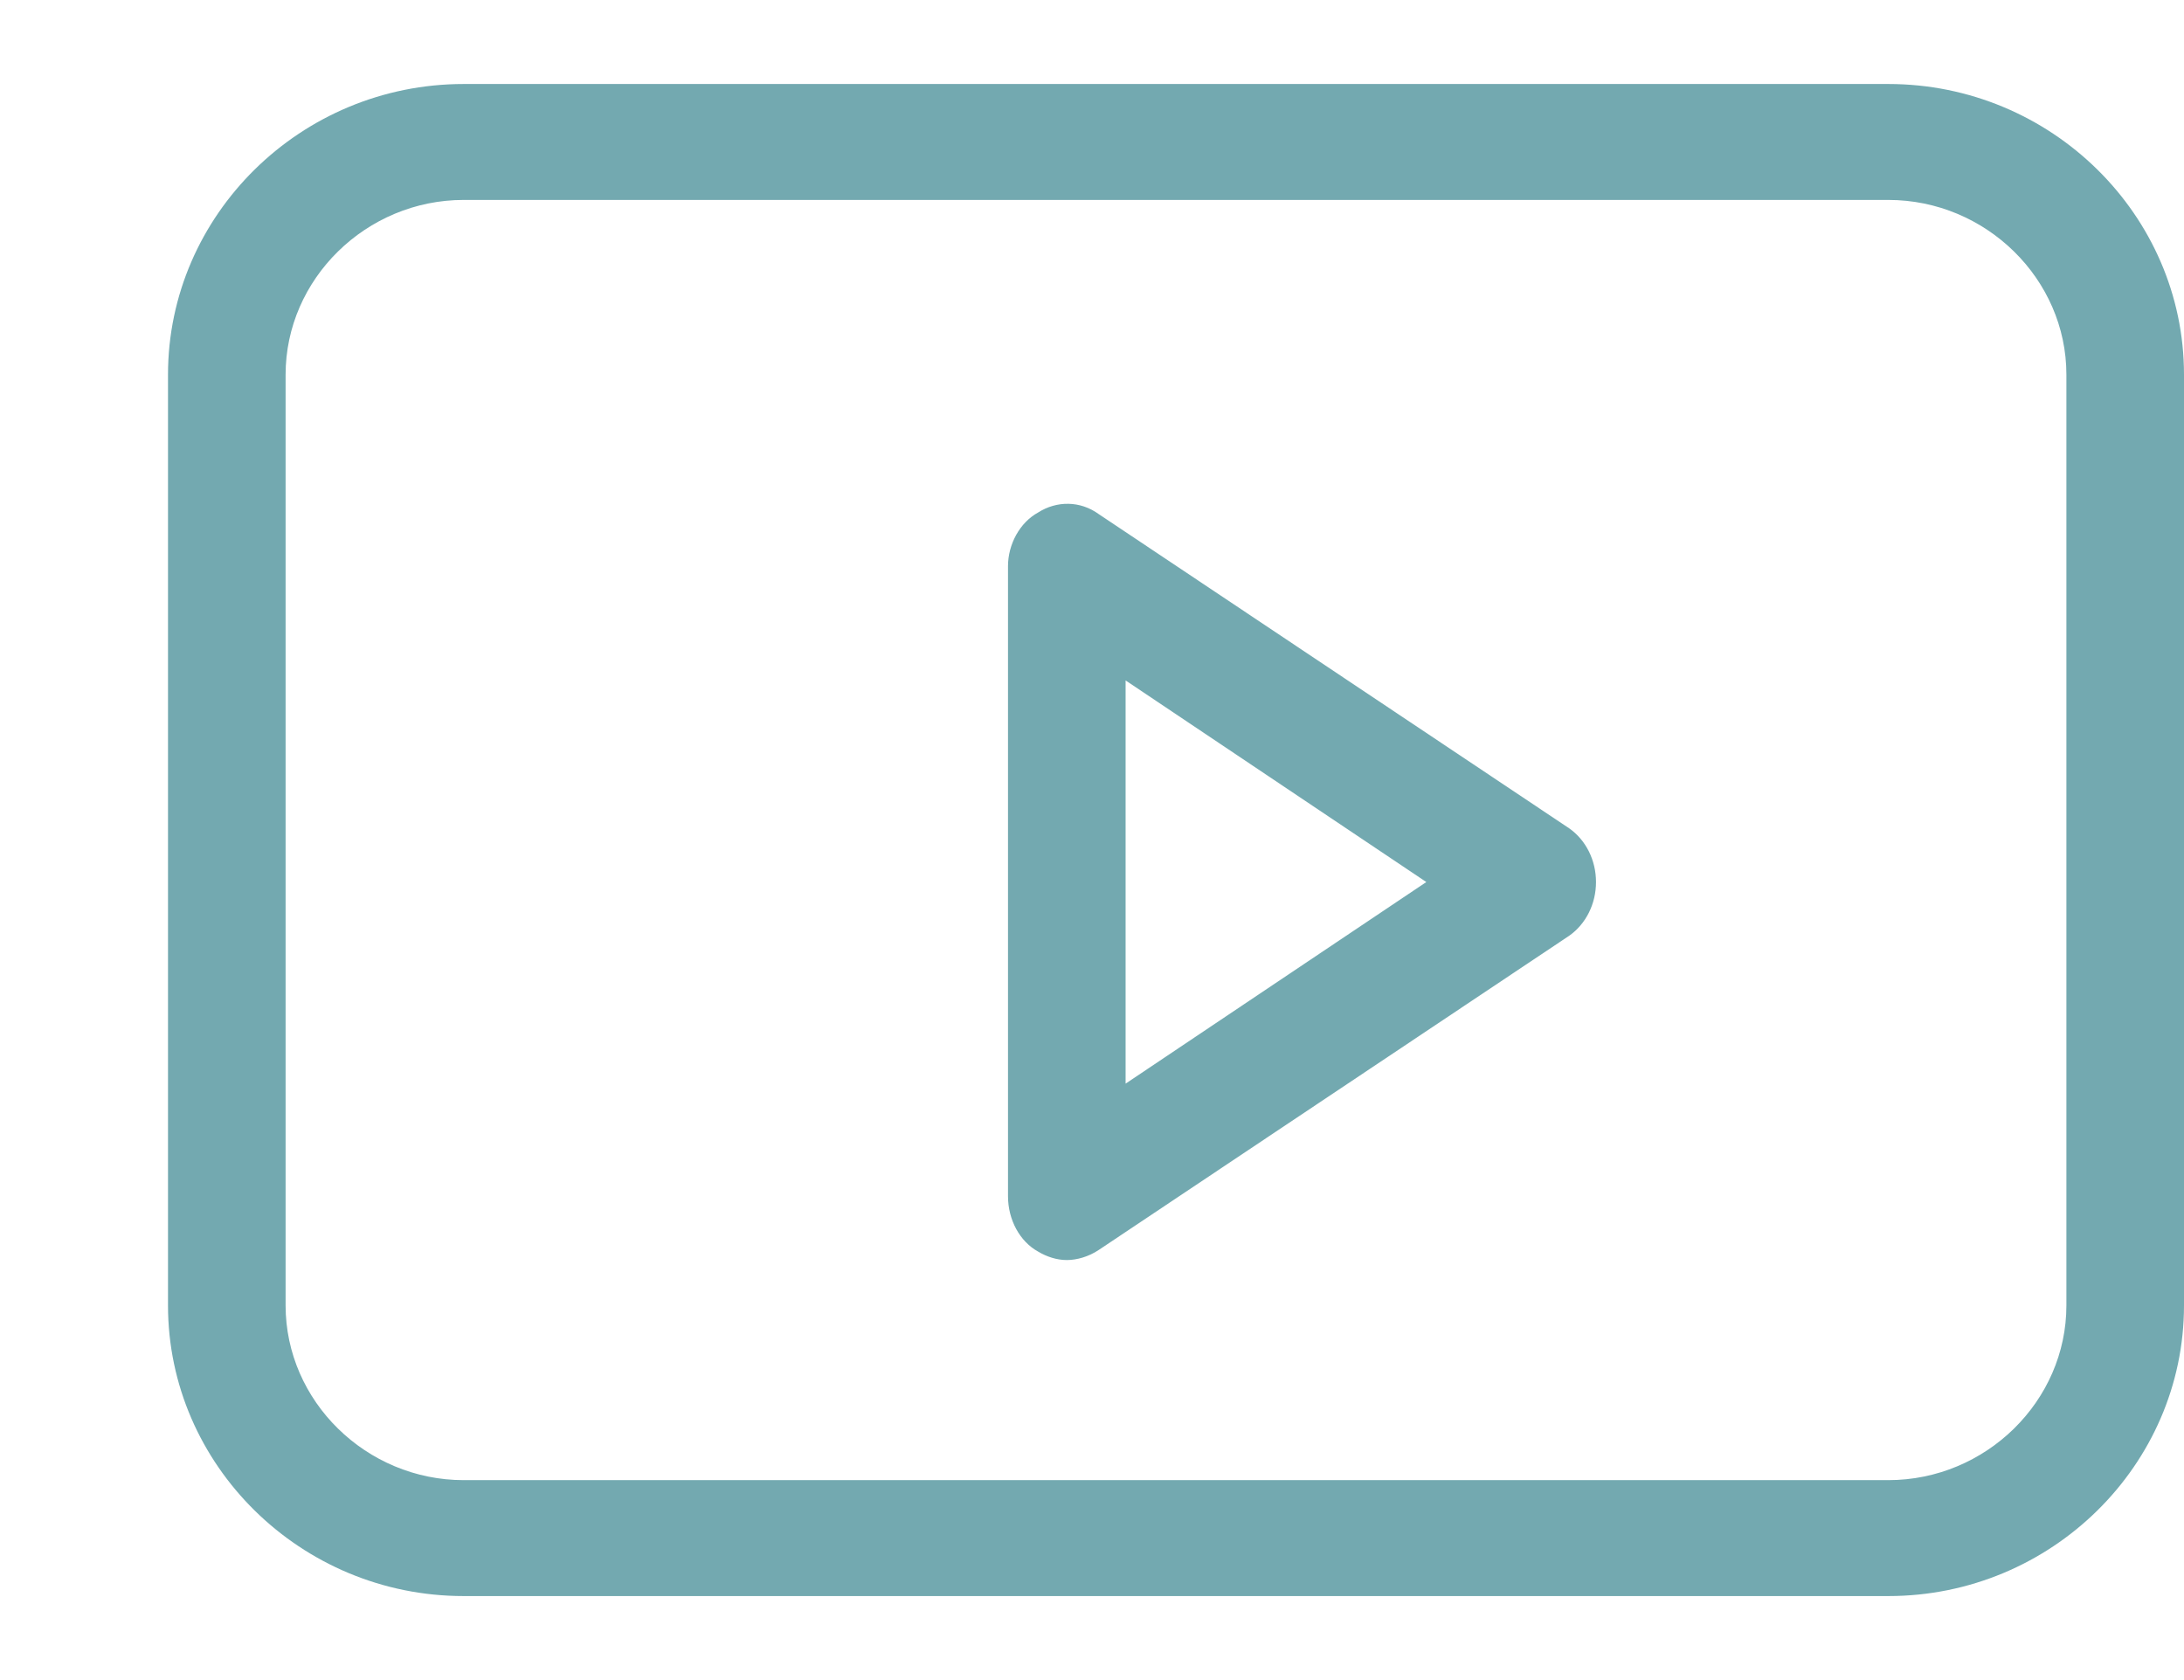 <svg version="1.2" baseProfile="tiny-ps" xmlns="http://www.w3.org/2000/svg" viewBox="0 0 13 10" width="13" height="10">
	<title>Home v2_colours</title>
	<style>
		tspan { white-space:pre }
		.shp0 { fill: #73a9b0 } 
	</style>
	<g id="Home v2_colours">
		<g id="sidebar">
			<g id="sidebar-DEMENZWIKI">
				<g id="wiki-05">
					<g id="icon_wiki05">
						<path id="Shape" fill-rule="evenodd" class="shp0" d="M9.5 5.25C9.5 5.38 9.44 5.5 9.34 5.57L6.54 7.44C6.48 7.48 6.41 7.5 6.35 7.5C6.29 7.5 6.23 7.48 6.18 7.45C6.07 7.39 6 7.26 6 7.12L6 3.37C6 3.24 6.07 3.11 6.18 3.05C6.29 2.98 6.43 2.98 6.54 3.06L9.34 4.93C9.44 5 9.5 5.12 9.5 5.25ZM8.49 5.25L6.7 4.05L6.7 6.45L8.49 5.25Z" />
						<path id="Shape" fill-rule="evenodd" class="shp0" d="M13 2.23L13 7.77C13 8.72 12.21 9.5 11.24 9.5L2.76 9.5C1.79 9.5 1 8.72 1 7.77L1 2.23C1 1.28 1.79 0.5 2.76 0.5L11.24 0.5C12.21 0.5 13 1.28 13 2.23ZM12.3 2.23C12.3 1.66 11.82 1.19 11.24 1.19L2.76 1.19C2.18 1.19 1.7 1.66 1.7 2.23L1.7 7.77C1.7 8.34 2.18 8.81 2.76 8.81L11.24 8.81C11.82 8.81 12.3 8.34 12.3 7.77L12.3 2.23Z" />
					</g>
				</g>
			</g>
		</g>
	</g>
</svg>